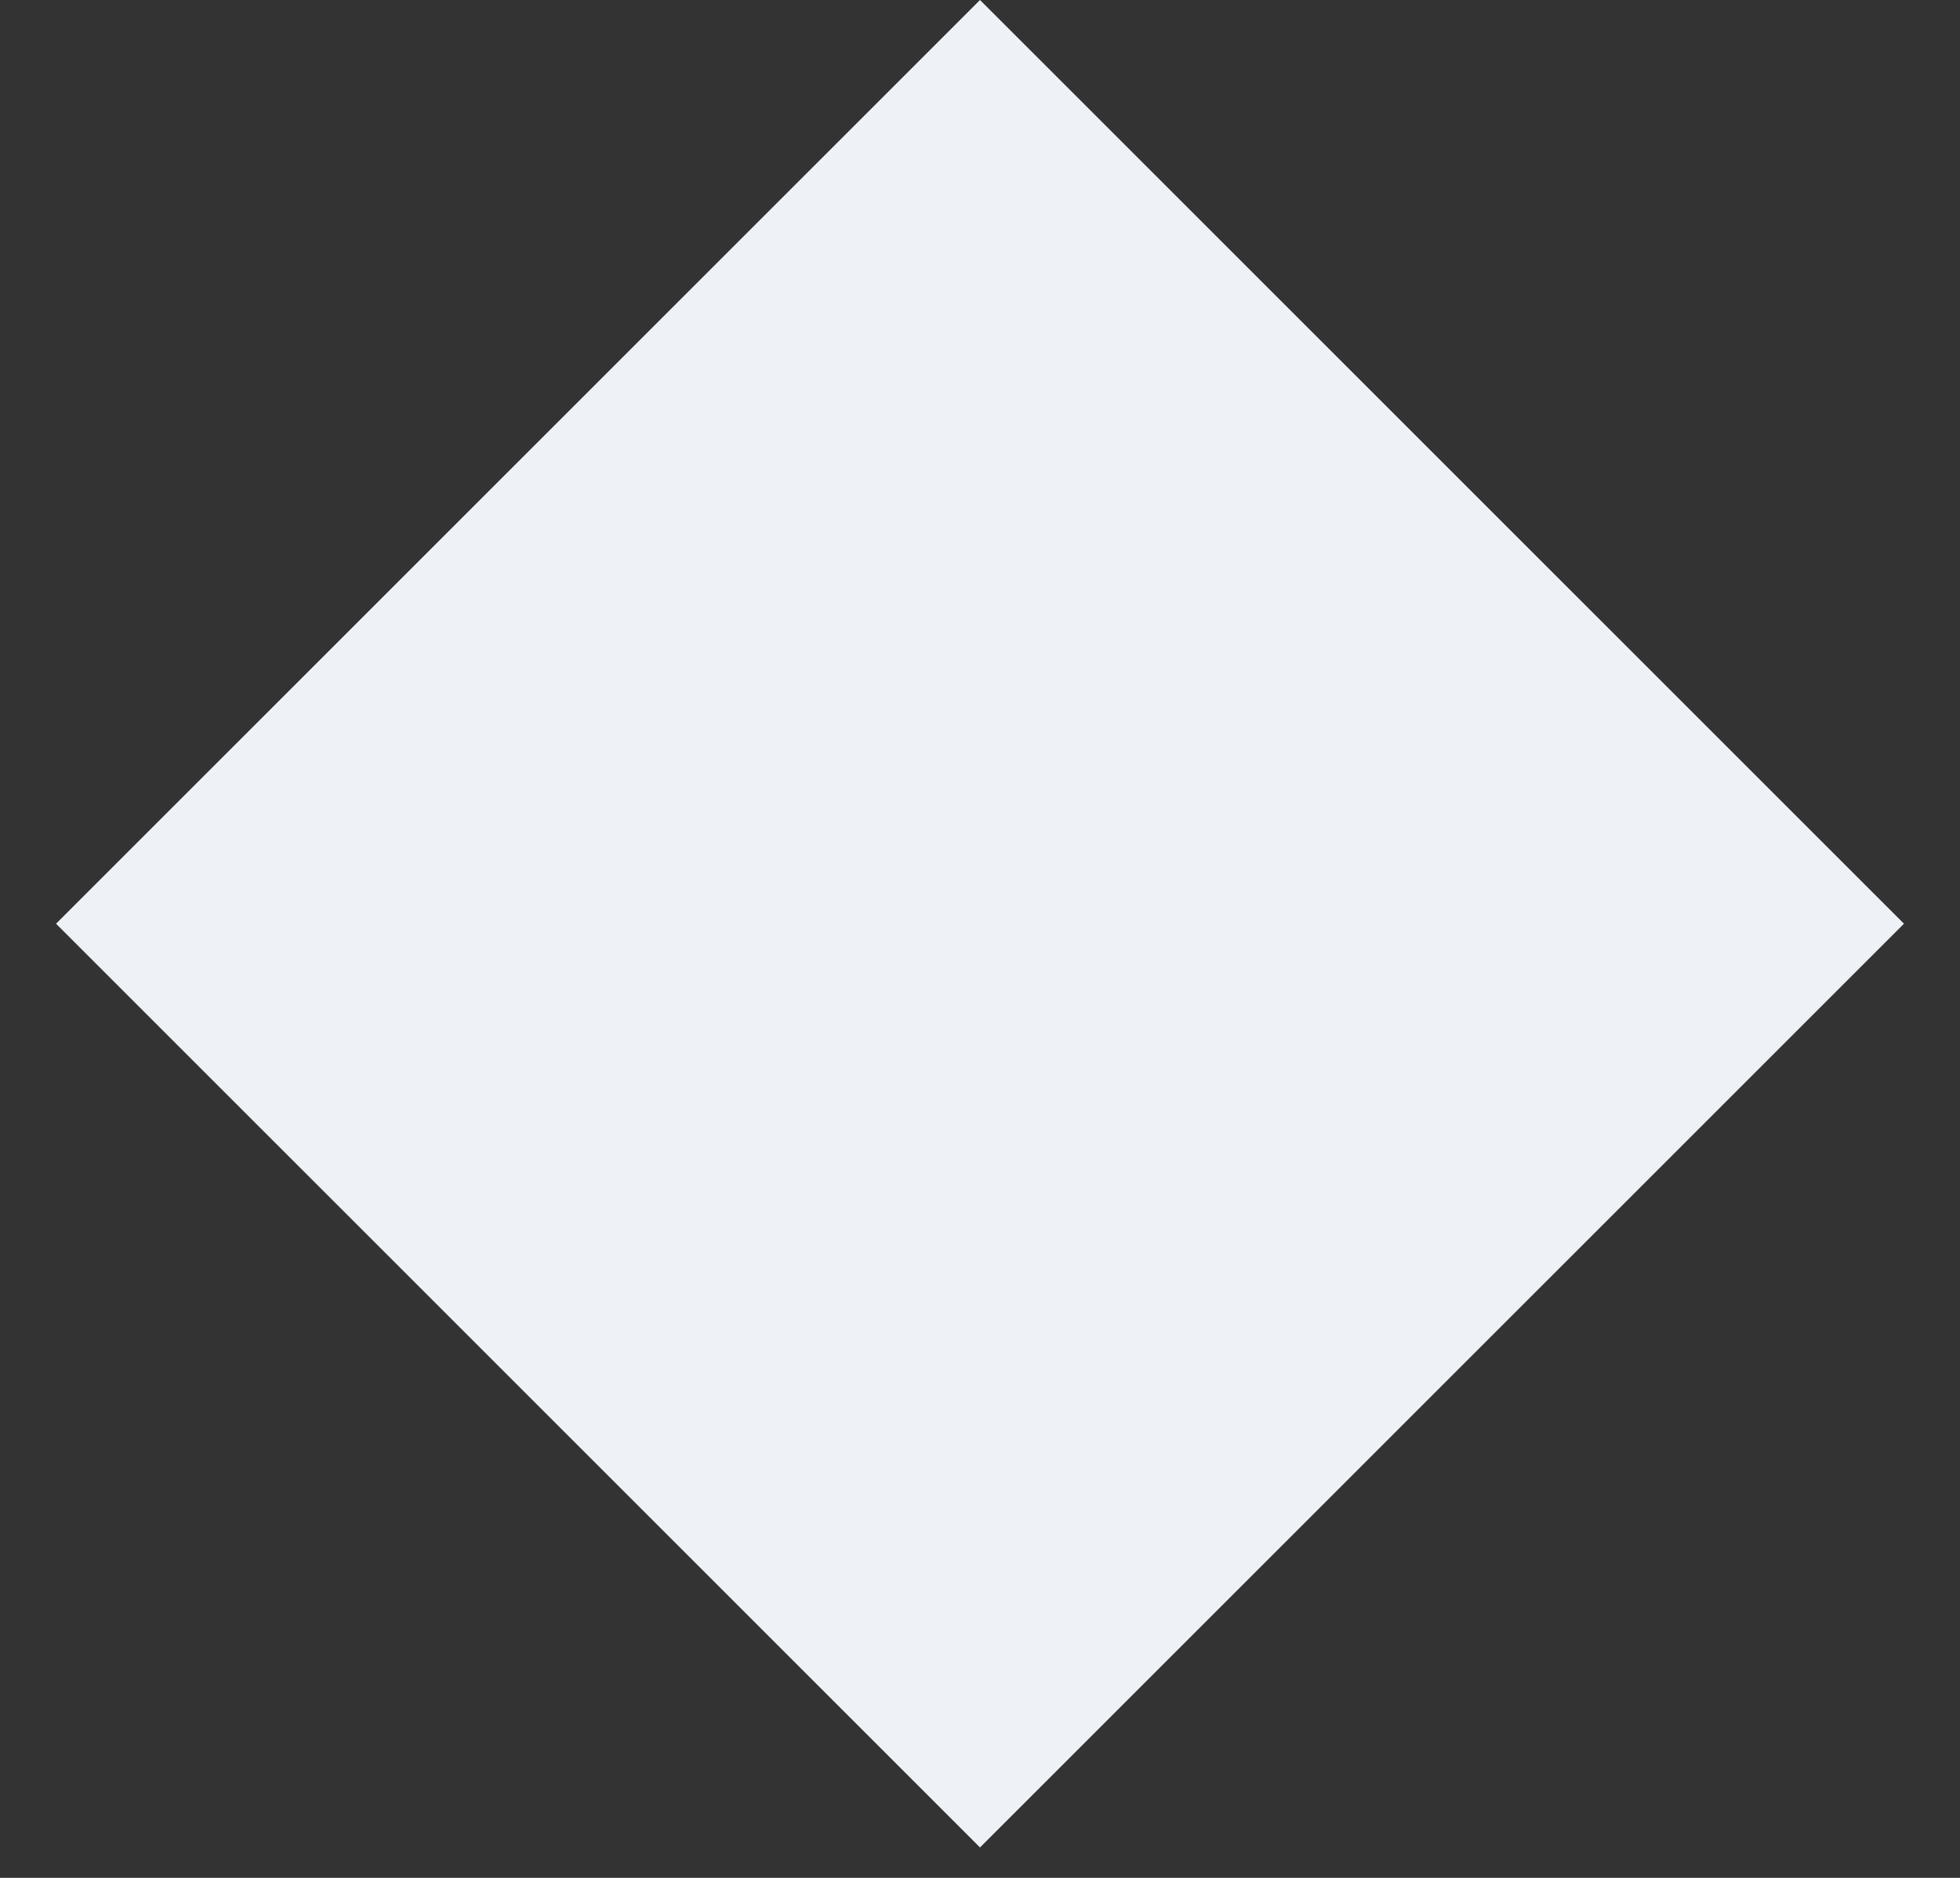 <svg width="24" height="23" viewBox="0 0 24 23" fill="none" xmlns="http://www.w3.org/2000/svg">
<rect x="0" y="0" width="24" height="23" fill="#333333" stroke="none"/>
<rect x="12" width="16" height="16" transform="rotate(45 12 0)" fill="#EEF2F7"/>
</svg>
